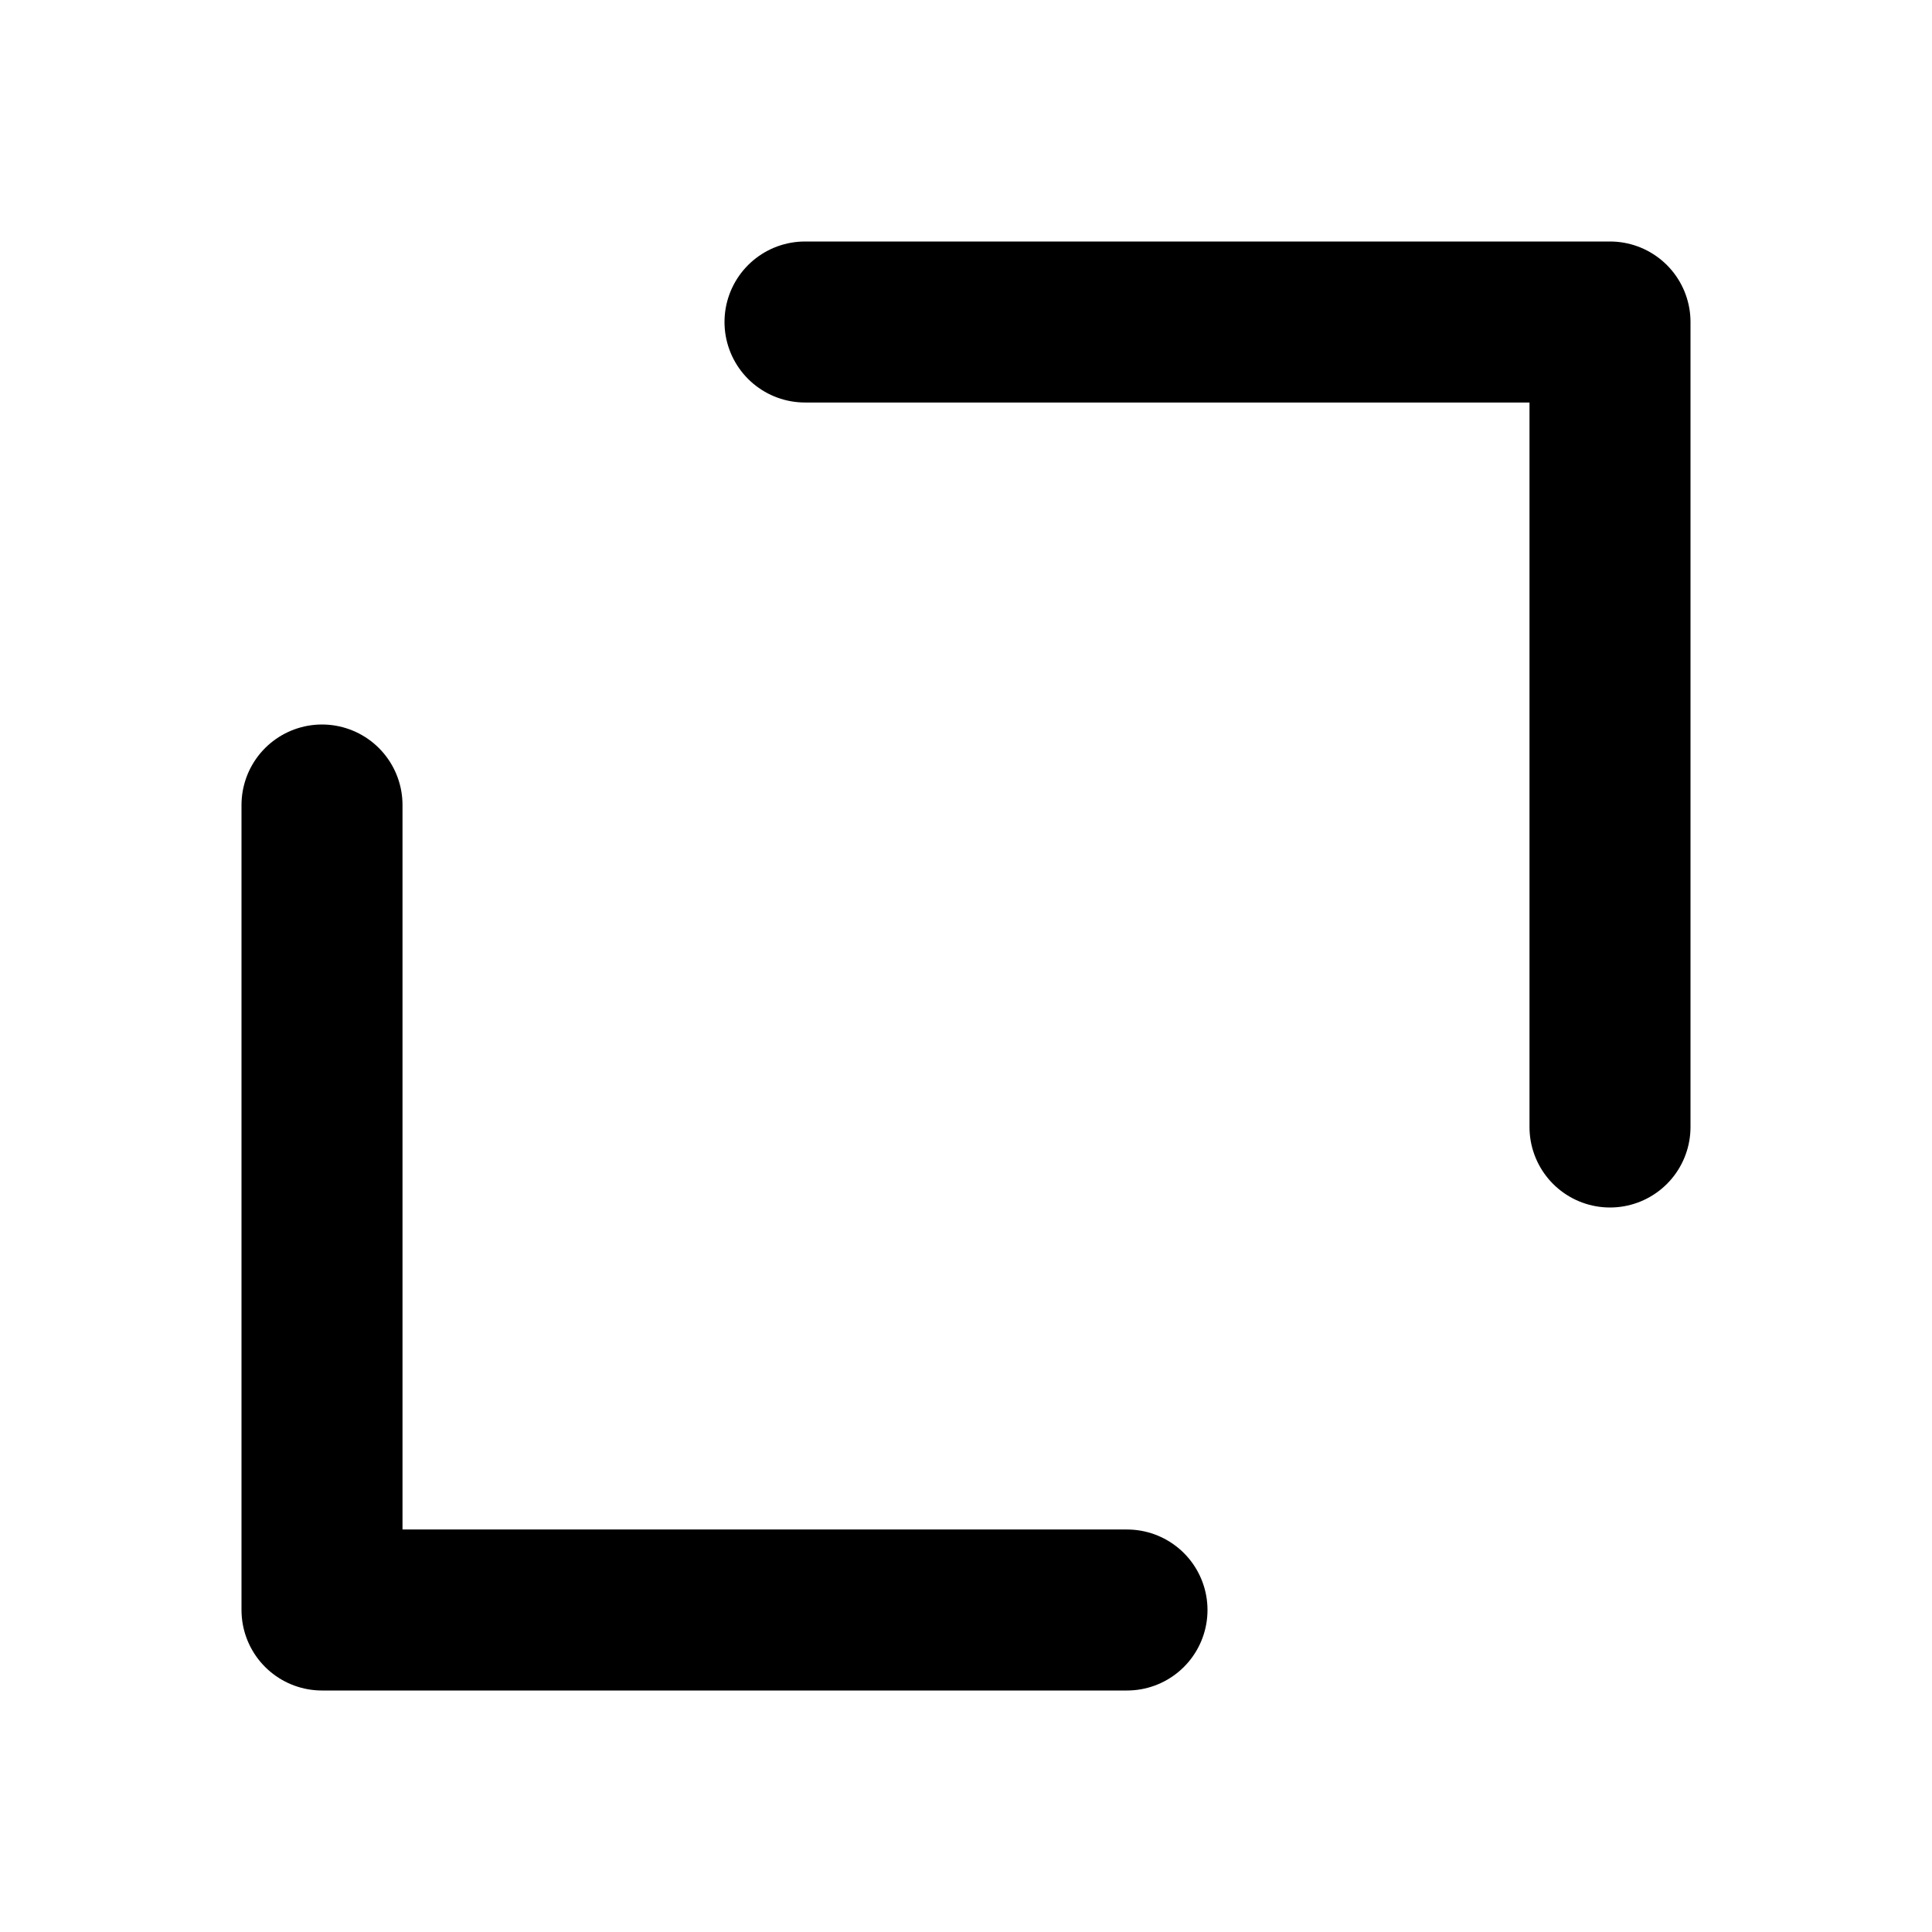 <svg xmlns="http://www.w3.org/2000/svg" width="12" height="12" viewBox="0 0 12 12" fill="none">
  <path d="M2 5V10H7" stroke="currentColor" stroke-linecap="round" stroke-linejoin="round"/>
  <path d="M10 7V2H5" stroke="currentColor" stroke-linecap="round" stroke-linejoin="round"/>
</svg>